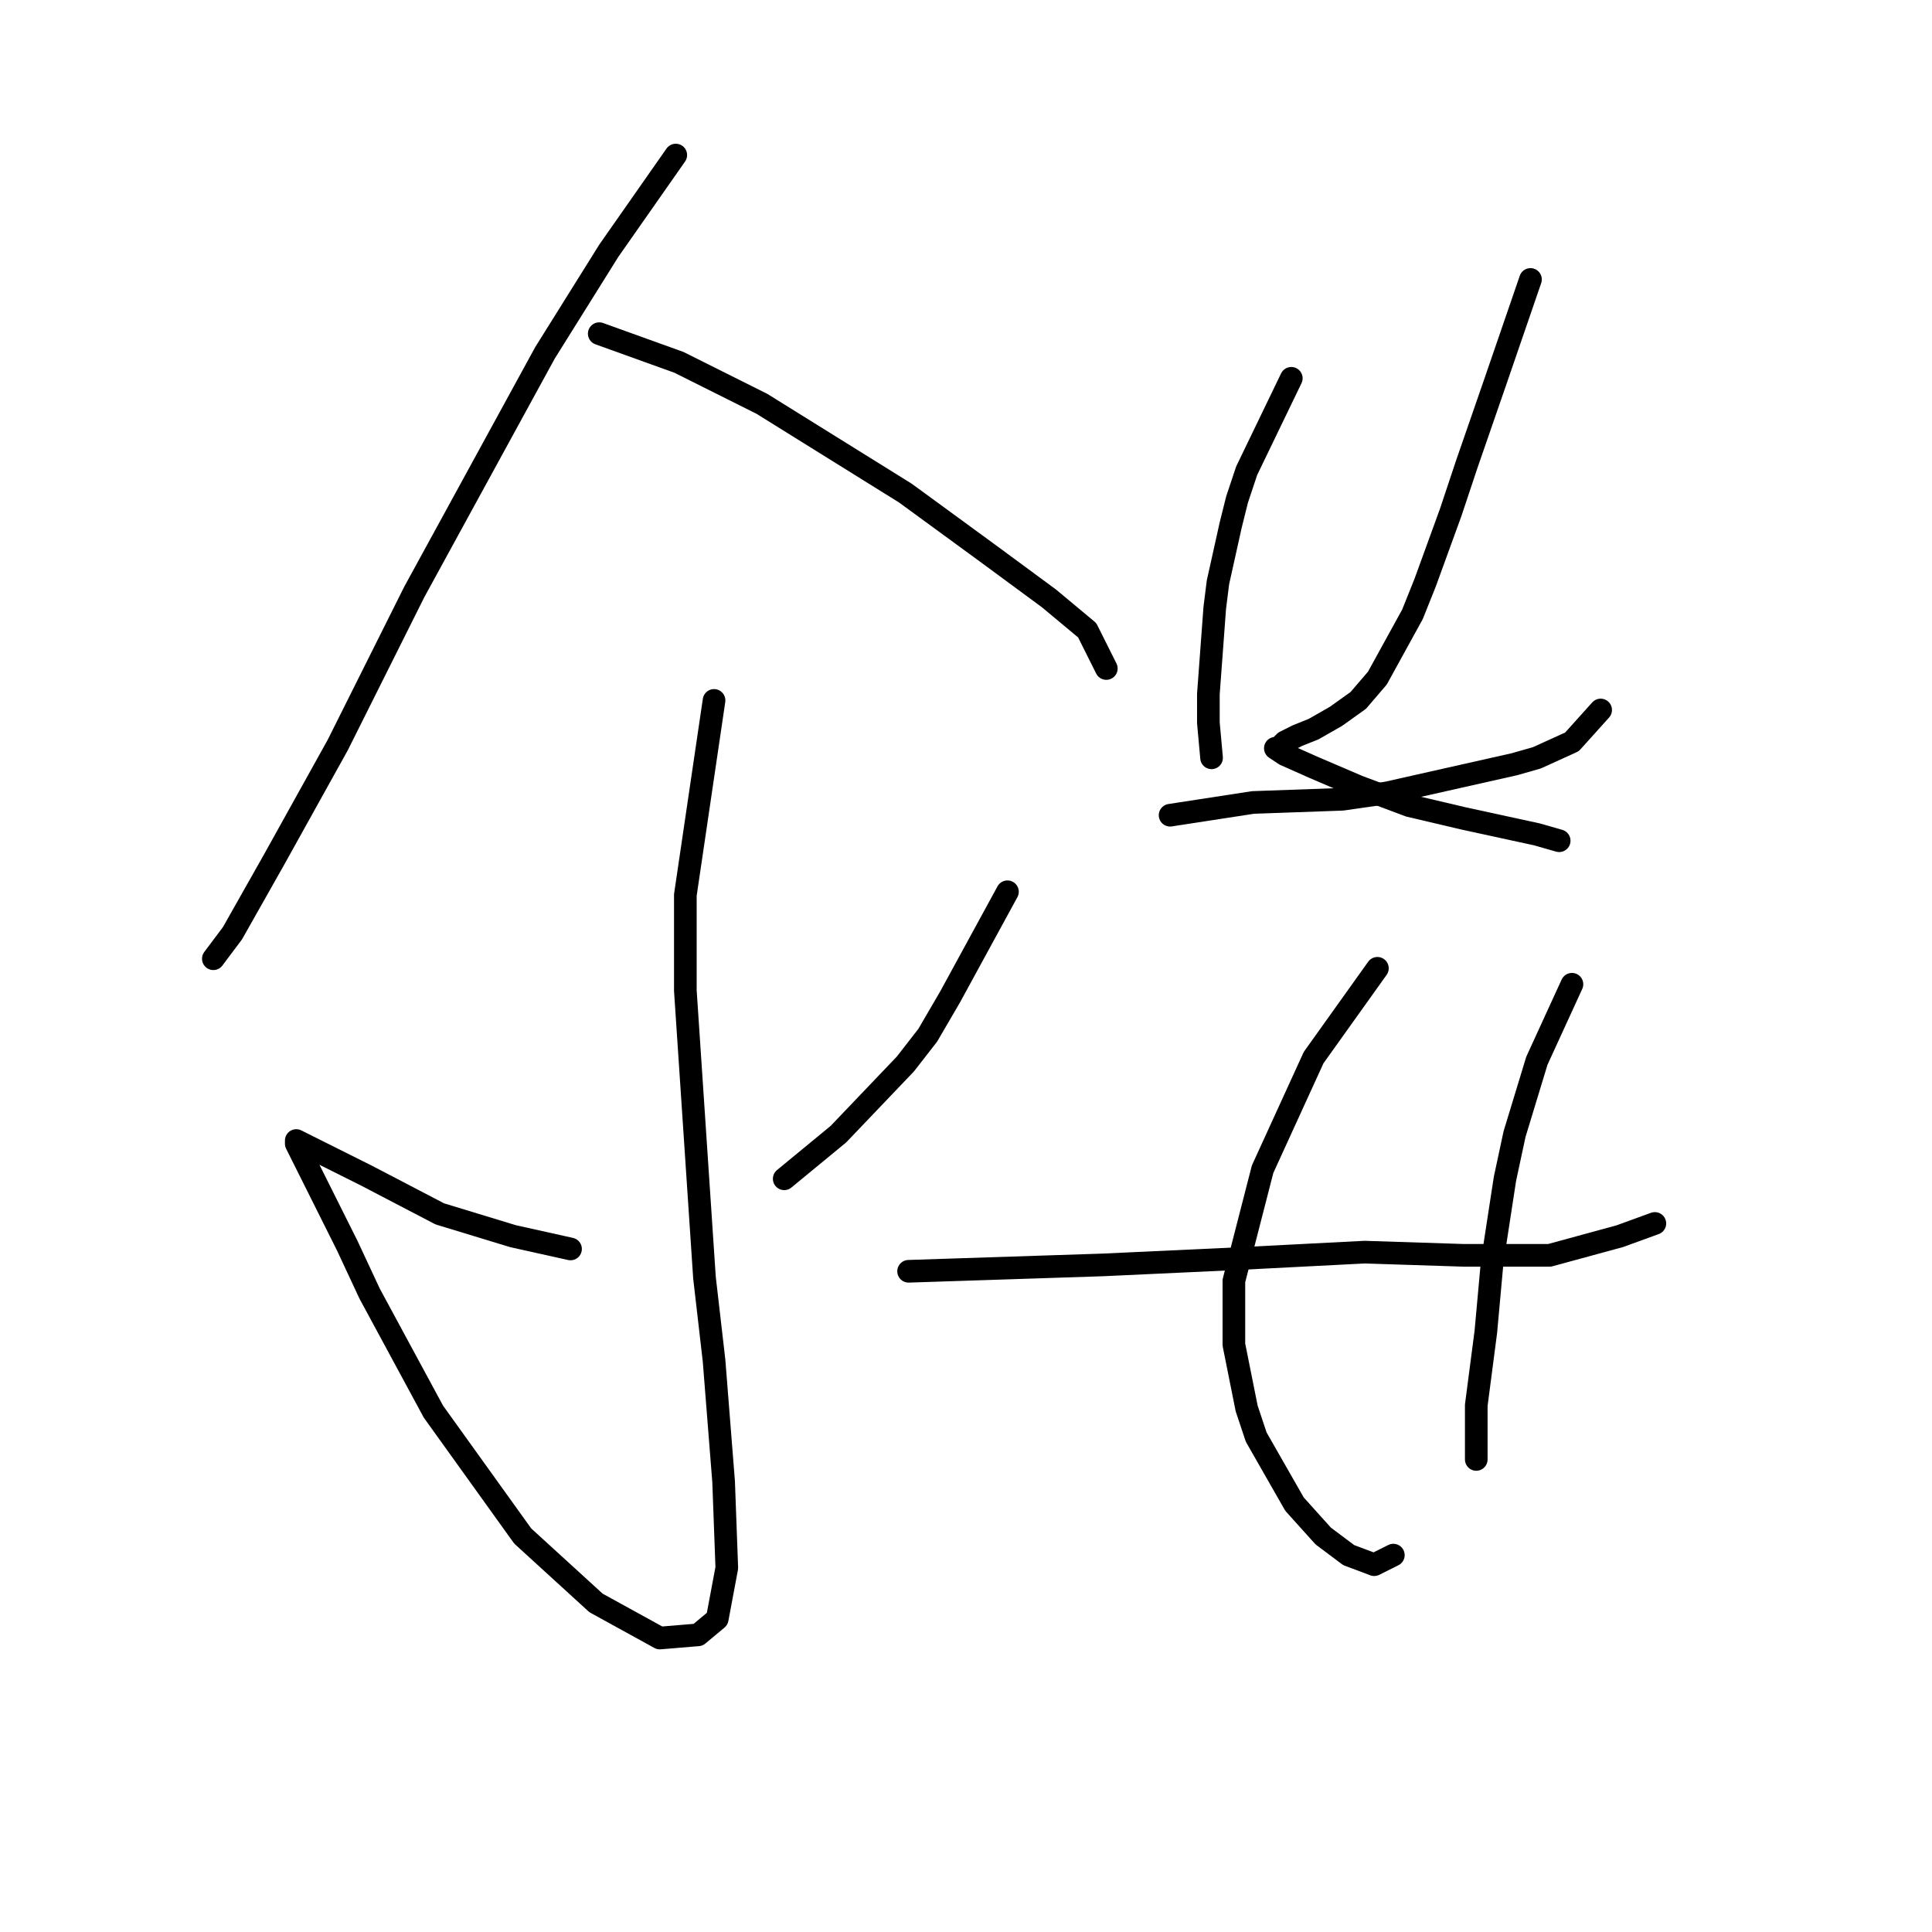 <?xml version="1.0" standalone="no"?>
    <svg width="256" height="256" xmlns="http://www.w3.org/2000/svg" version="1.1">
    <polyline stroke="black" stroke-width="3" stroke-linecap="round" fill="transparent" stroke-linejoin="round" points="89.544 20.546 80.67 33.224 72.218 46.746 54.892 78.44 44.75 98.724 36.298 113.938 30.805 123.657 28.269 127.038 28.269 127.038 " />
        <polyline stroke="black" stroke-width="3" stroke-linecap="round" fill="transparent" stroke-linejoin="round" points="79.402 44.211 89.967 48.014 95.038 50.55 100.954 53.508 119.97 65.34 130.957 73.369 138.987 79.286 144.058 83.511 146.593 88.582 146.593 88.582 " />
        <polyline stroke="black" stroke-width="3" stroke-linecap="round" fill="transparent" stroke-linejoin="round" points="94.615 92.808 90.812 118.586 90.812 131.264 93.347 169.296 94.615 180.283 95.883 196.342 96.305 207.751 95.038 214.513 92.502 216.626 87.431 217.048 78.979 212.4 69.26 203.526 57.428 187.045 48.976 171.409 46.018 165.07 40.524 154.083 39.256 151.548 39.256 151.125 41.792 152.393 48.553 155.773 58.273 160.844 67.992 163.803 75.599 165.493 75.599 165.493 " />
        <polyline stroke="black" stroke-width="3" stroke-linecap="round" fill="transparent" stroke-linejoin="round" points="133.493 118.163 125.886 132.109 122.928 137.18 119.97 140.983 111.096 150.28 103.912 156.196 103.912 156.196 " />
        <polyline stroke="black" stroke-width="3" stroke-linecap="round" fill="transparent" stroke-linejoin="round" points="155.045 108.021 166.032 106.331 177.864 105.908 183.781 105.063 200.684 101.26 203.642 100.415 208.291 98.302 212.094 94.076 212.094 94.076 " />
        <polyline stroke="black" stroke-width="3" stroke-linecap="round" fill="transparent" stroke-linejoin="round" points="171.103 50.127 165.187 62.382 163.919 66.185 163.074 69.566 161.384 77.173 160.961 80.553 160.116 91.963 160.116 95.766 160.538 100.415 160.538 100.415 " />
        <polyline stroke="black" stroke-width="3" stroke-linecap="round" fill="transparent" stroke-linejoin="round" points="202.797 37.027 198.148 50.55 194.345 61.537 192.232 67.876 188.852 77.173 187.161 81.398 182.513 89.85 179.977 92.808 177.019 94.921 174.061 96.612 171.948 97.457 170.258 98.302 169.413 99.147 168.99 99.147 170.258 99.992 174.061 101.683 179.977 104.218 186.739 106.754 193.923 108.444 203.642 110.557 206.6 111.402 206.6 111.402 " />
        <polyline stroke="black" stroke-width="3" stroke-linecap="round" fill="transparent" stroke-linejoin="round" points="120.393 168.451 146.171 167.606 164.342 166.761 180.822 165.915 193.923 166.338 205.332 166.338 214.629 163.803 219.278 162.112 219.278 162.112 " />
        <polyline stroke="black" stroke-width="3" stroke-linecap="round" fill="transparent" stroke-linejoin="round" points="182.513 128.305 174.061 140.138 167.3 154.928 163.496 169.719 163.496 178.17 165.187 186.622 166.455 190.425 171.526 199.3 175.329 203.526 178.71 206.061 182.09 207.329 184.626 206.061 184.626 206.061 " />
        <polyline stroke="black" stroke-width="3" stroke-linecap="round" fill="transparent" stroke-linejoin="round" points="208.291 130.418 203.642 140.56 200.684 150.28 199.416 156.196 197.726 167.183 196.881 176.48 195.613 186.2 195.613 193.384 195.613 193.384 " />
        </svg>
